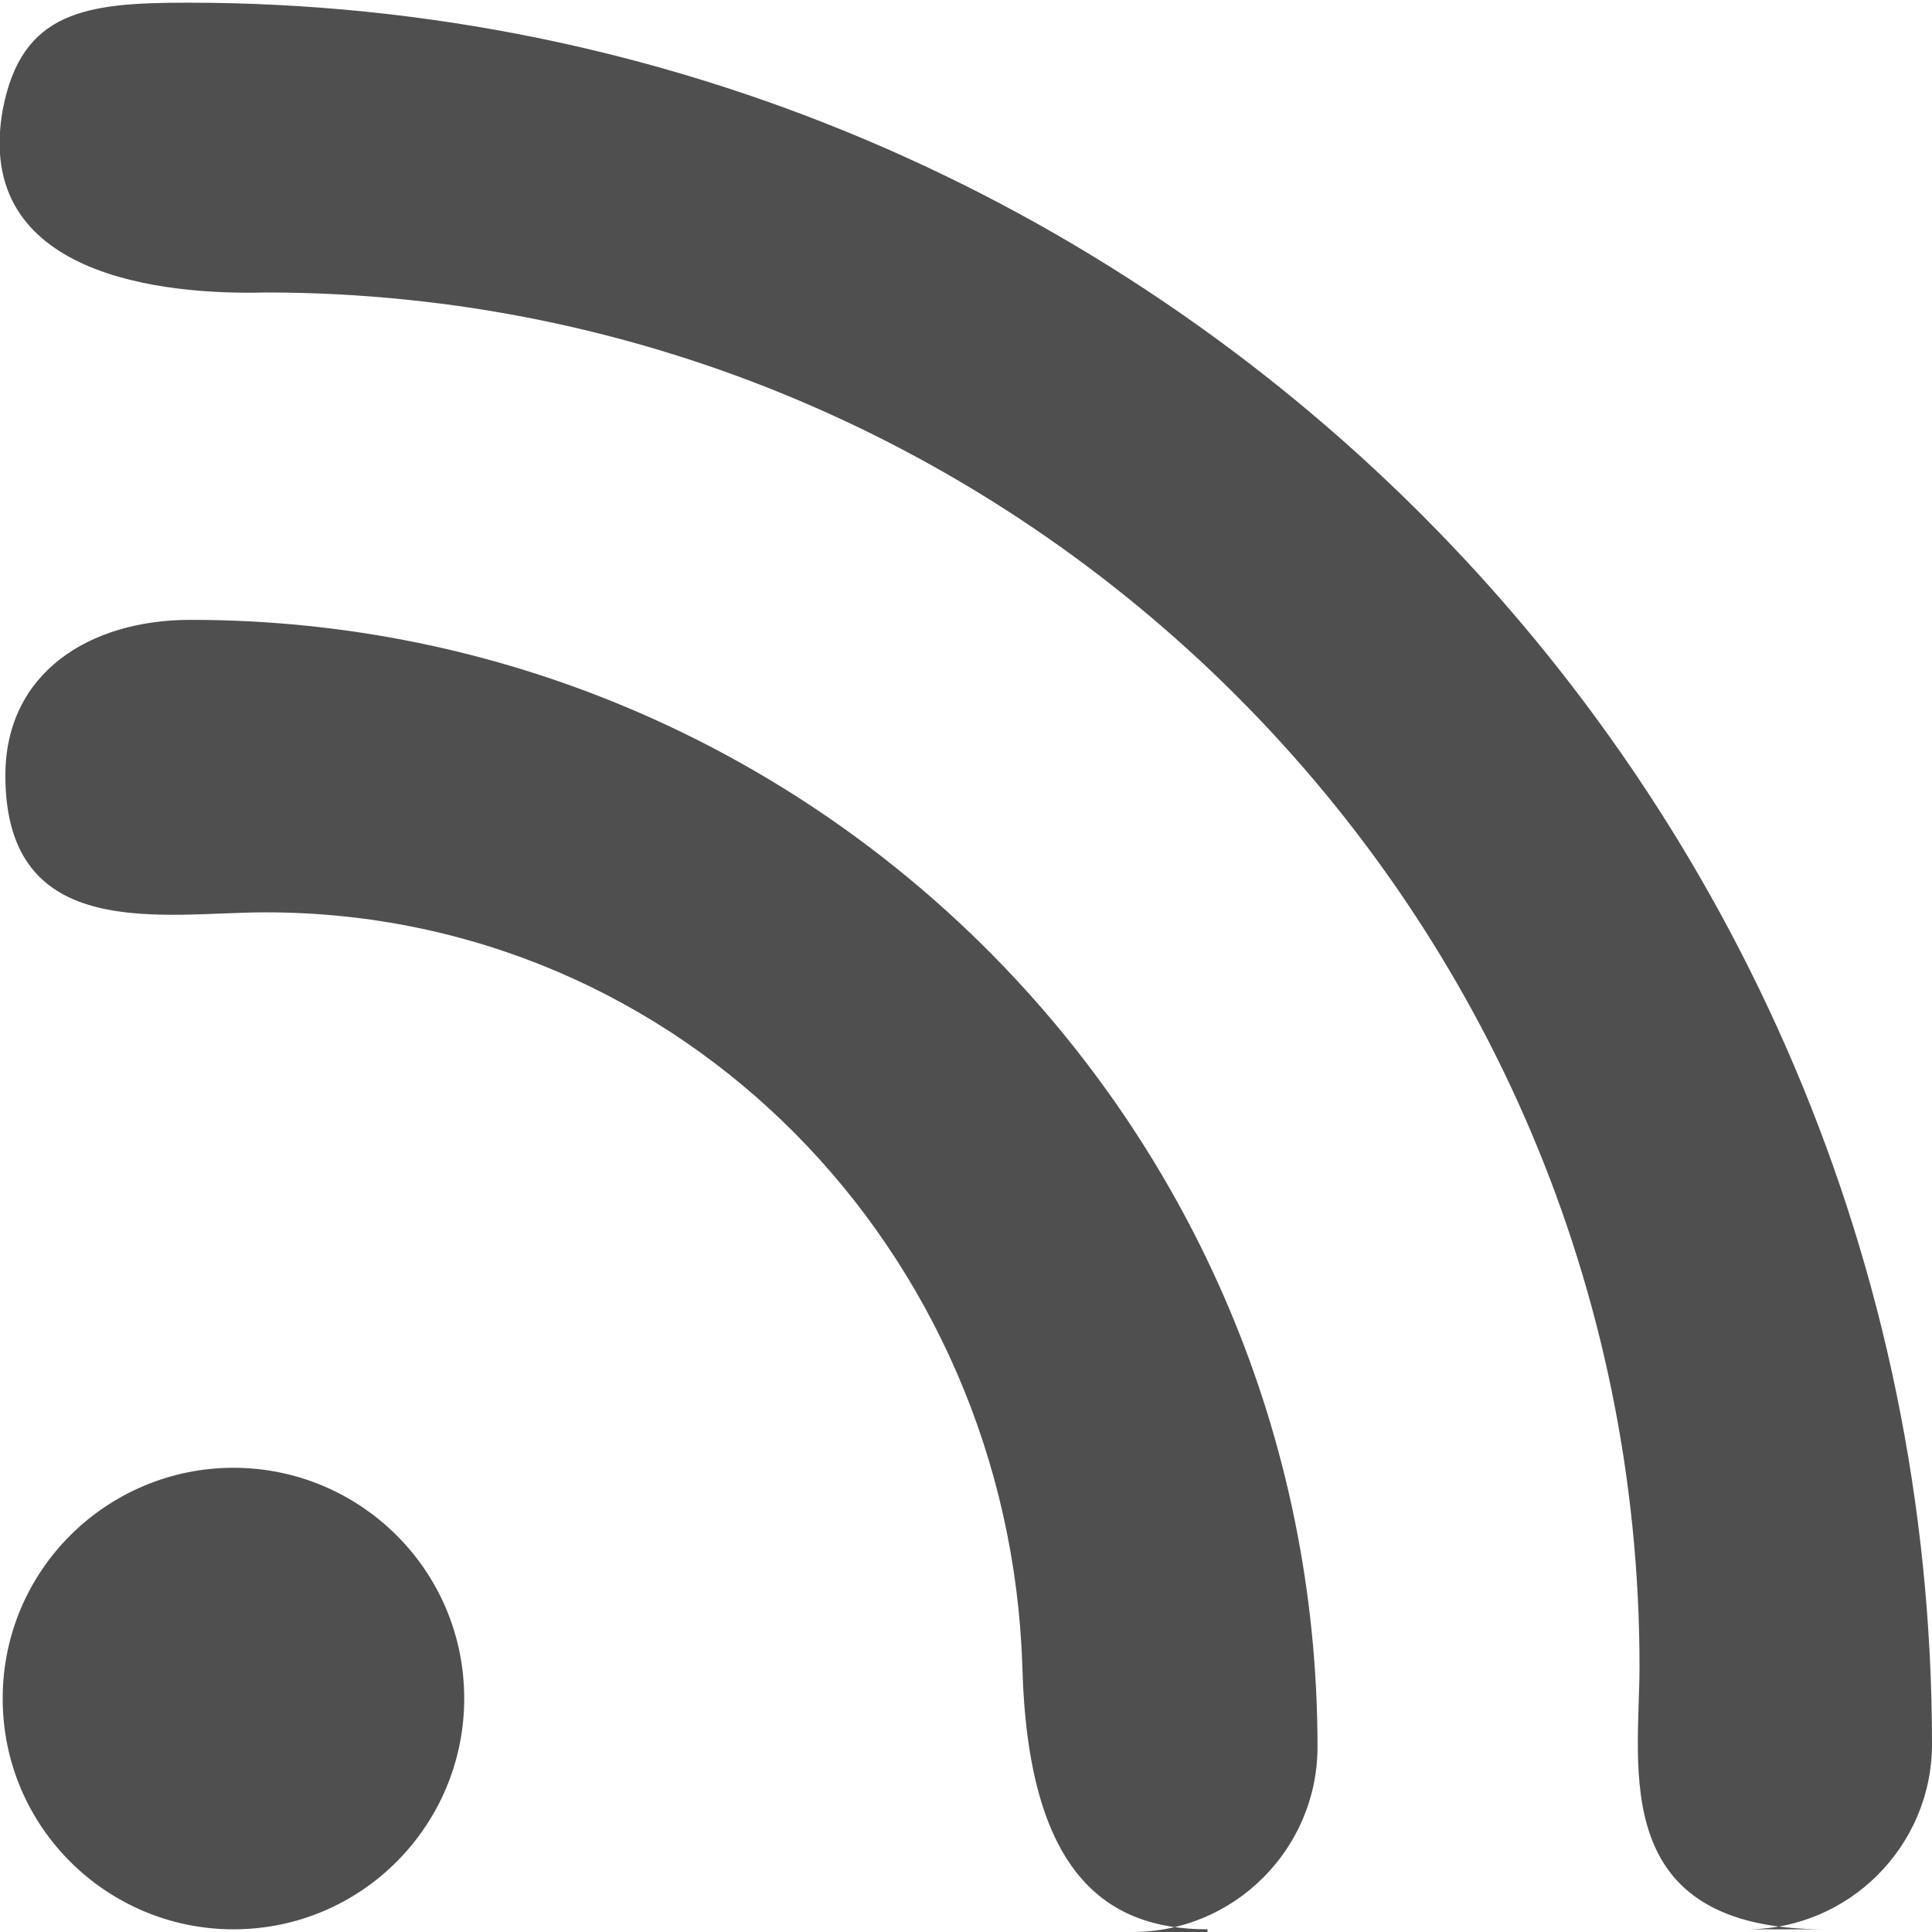 <?xml version="1.0" encoding="utf-8"?>
<!-- Generator: Adobe Illustrator 18.0.0, SVG Export Plug-In . SVG Version: 6.00 Build 0)  -->
<!DOCTYPE svg PUBLIC "-//W3C//DTD SVG 1.1//EN" "http://www.w3.org/Graphics/SVG/1.1/DTD/svg11.dtd">
<svg version="1.1" id="图层_1" xmlns="http://www.w3.org/2000/svg" xmlns:xlink="http://www.w3.org/1999/xlink" x="0px" y="0px"
	 viewBox="0 0 72 72" enable-background="new 0 0 72 72" xml:space="preserve">
<path fill="#504F4F" d="M45,71.9c-3.8,0-6.7-2.1-6.9-9.8C37.6,46.6,25.4,34,9.9,34c-3.8,0-9.7,1.2-9.7-5.1c0-3.8,3.1-5.8,6.9-5.8
	c23.2,0,42,18.8,42,42c0,3.8-3.1,6.9-6.9,6.9H45z M68,71.9c-8.1,0-6.9-6-6.9-9.8c0-28.2-23-51.2-51.2-51.2C6.1,11-1,10.3,0.1,4.1
	c0.7-3.7,3.1-4,6.9-4c35.8,0,65,29.1,65,64.9c0,3.8-3.1,6.9-6.9,6.9H68z M0.1,63.3c0,4.8,3.9,8.6,8.6,8.6c4.8,0,8.6-3.9,8.6-8.6
	c0-4.8-3.9-8.6-8.6-8.6C4,54.7,0.1,58.5,0.1,63.3L0.1,63.3z M0.1,63.3"/>
</svg>
